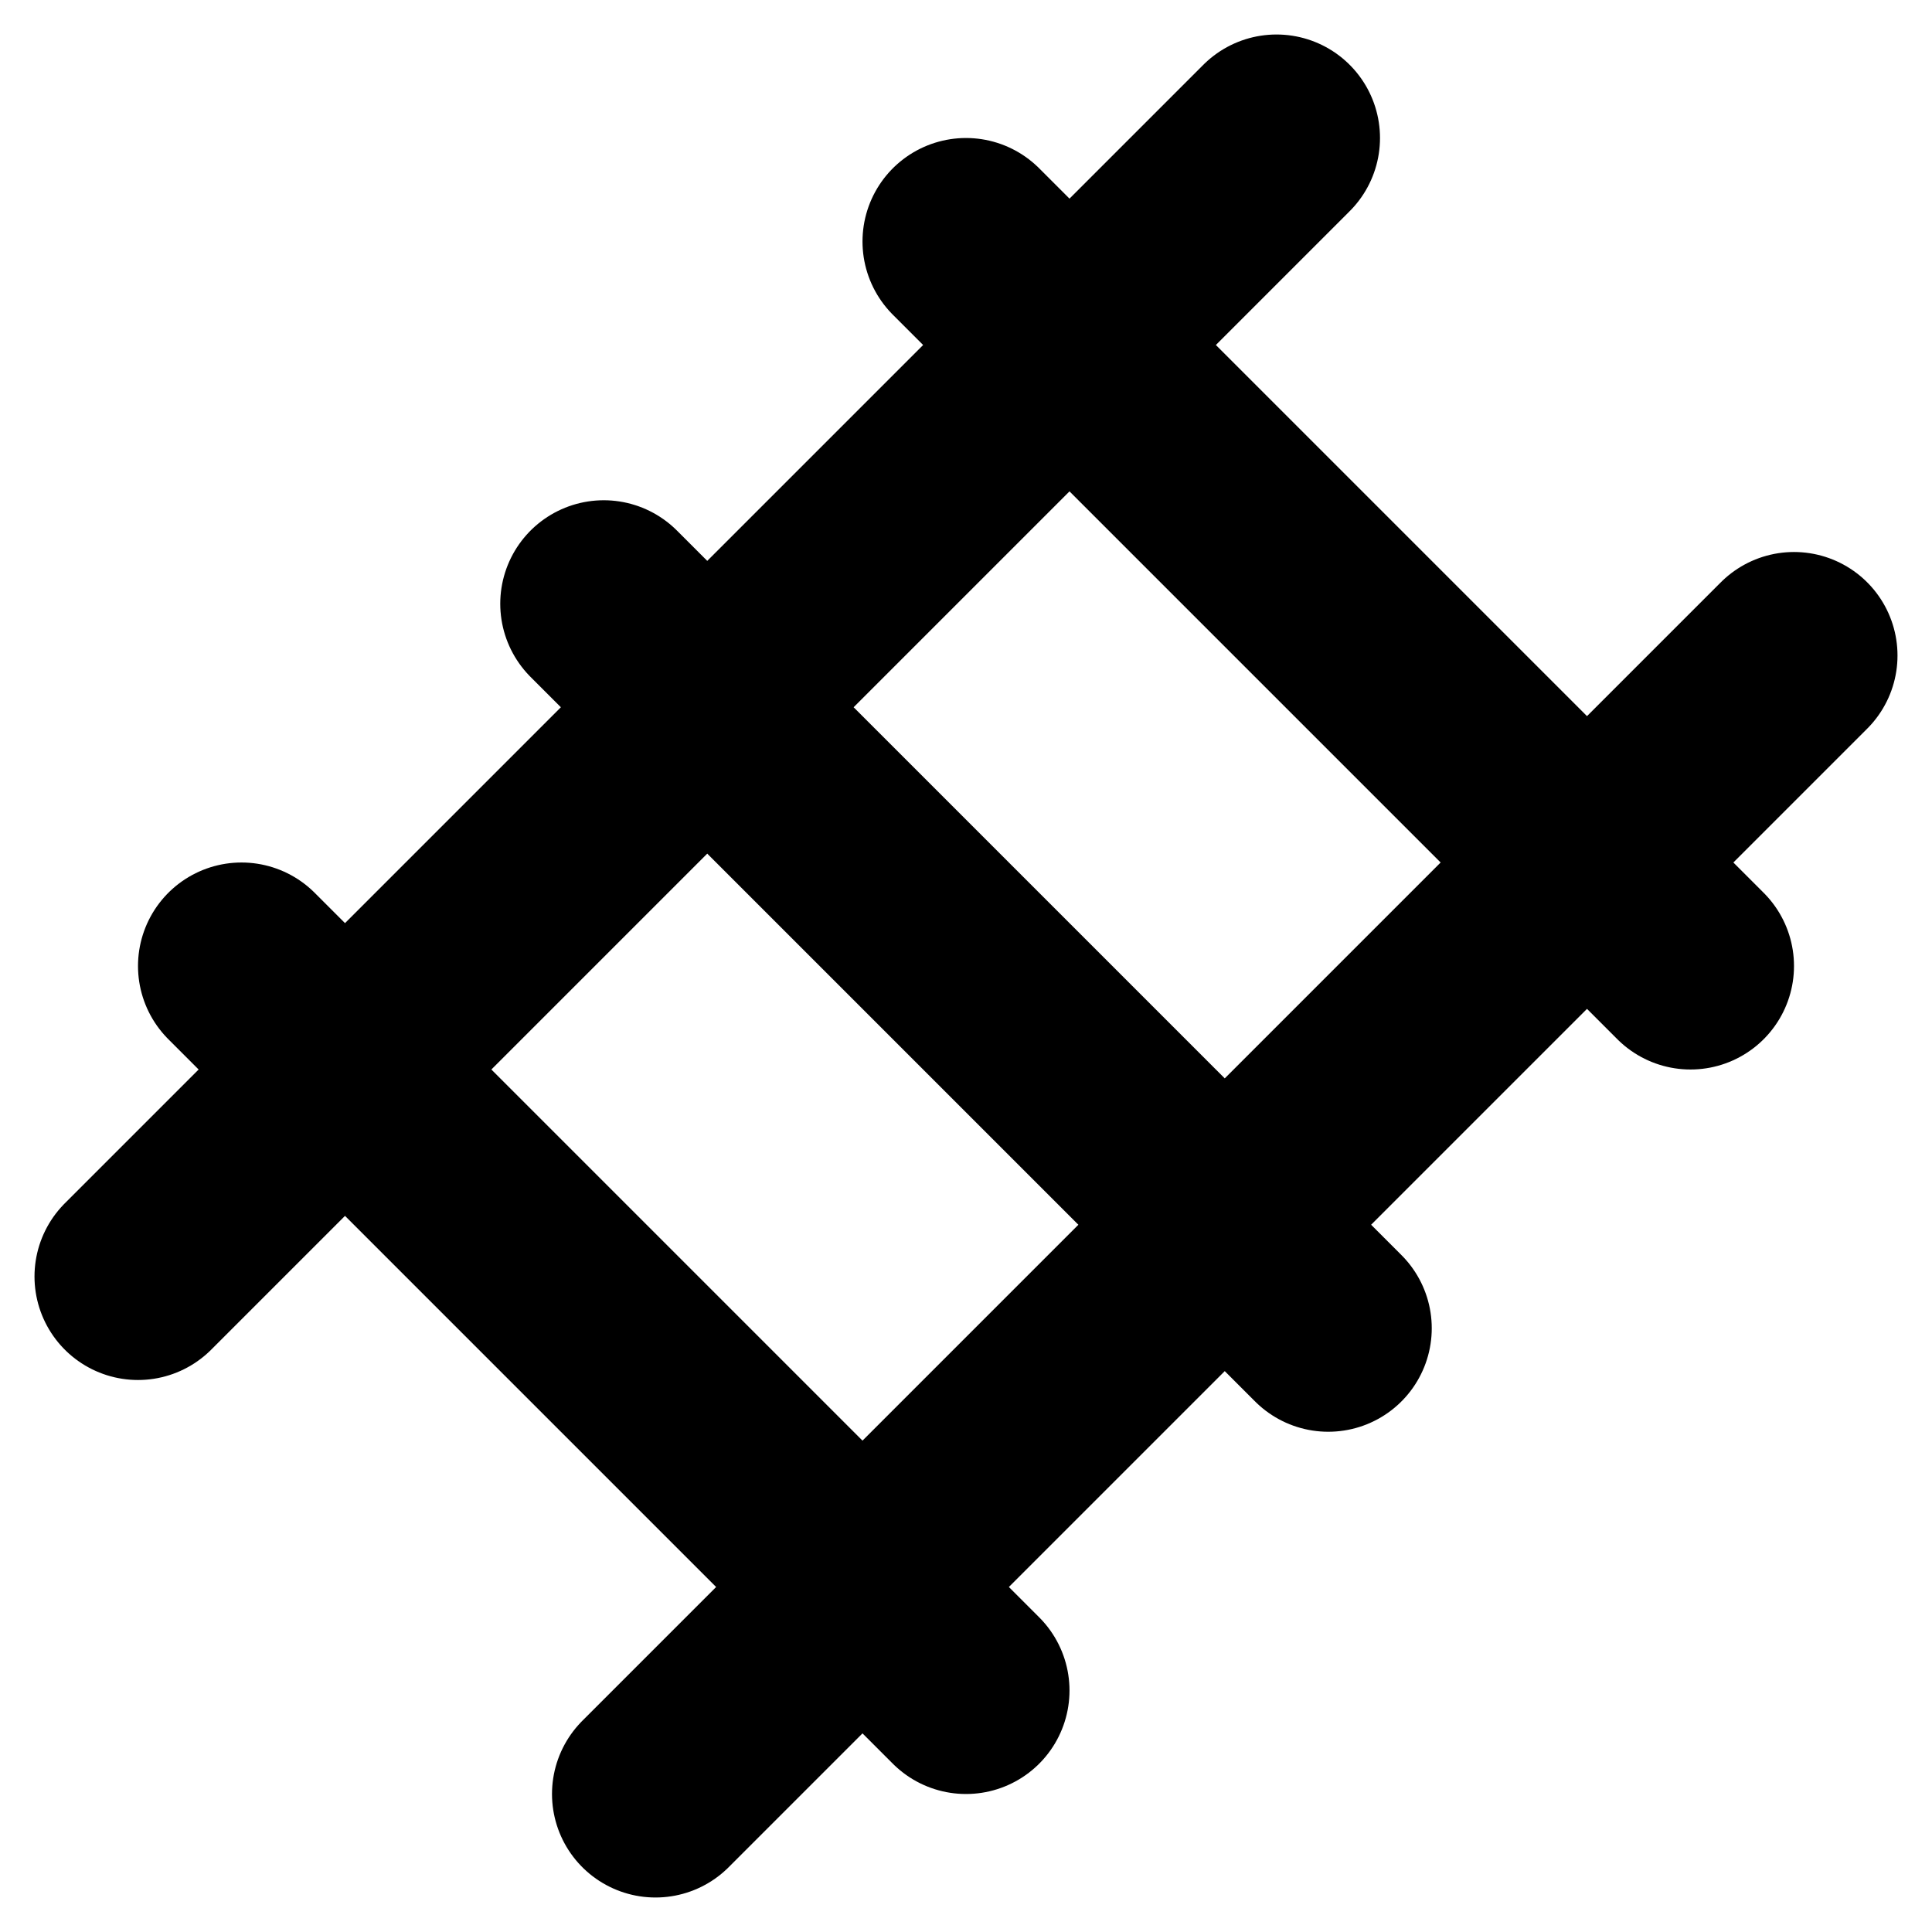 <svg width="14" height="14" viewBox="0 0 14 14" fill="none" xmlns="http://www.w3.org/2000/svg">
<path d="M1 9.25L9.25 1M13 4.75L4.75 13M1.75 7L7 12.25M4.375 4.375L9.625 9.625M7 1.75L12.25 7" stroke="black" stroke-width="1.5" stroke-linecap="round" stroke-linejoin="round"/>
</svg>
